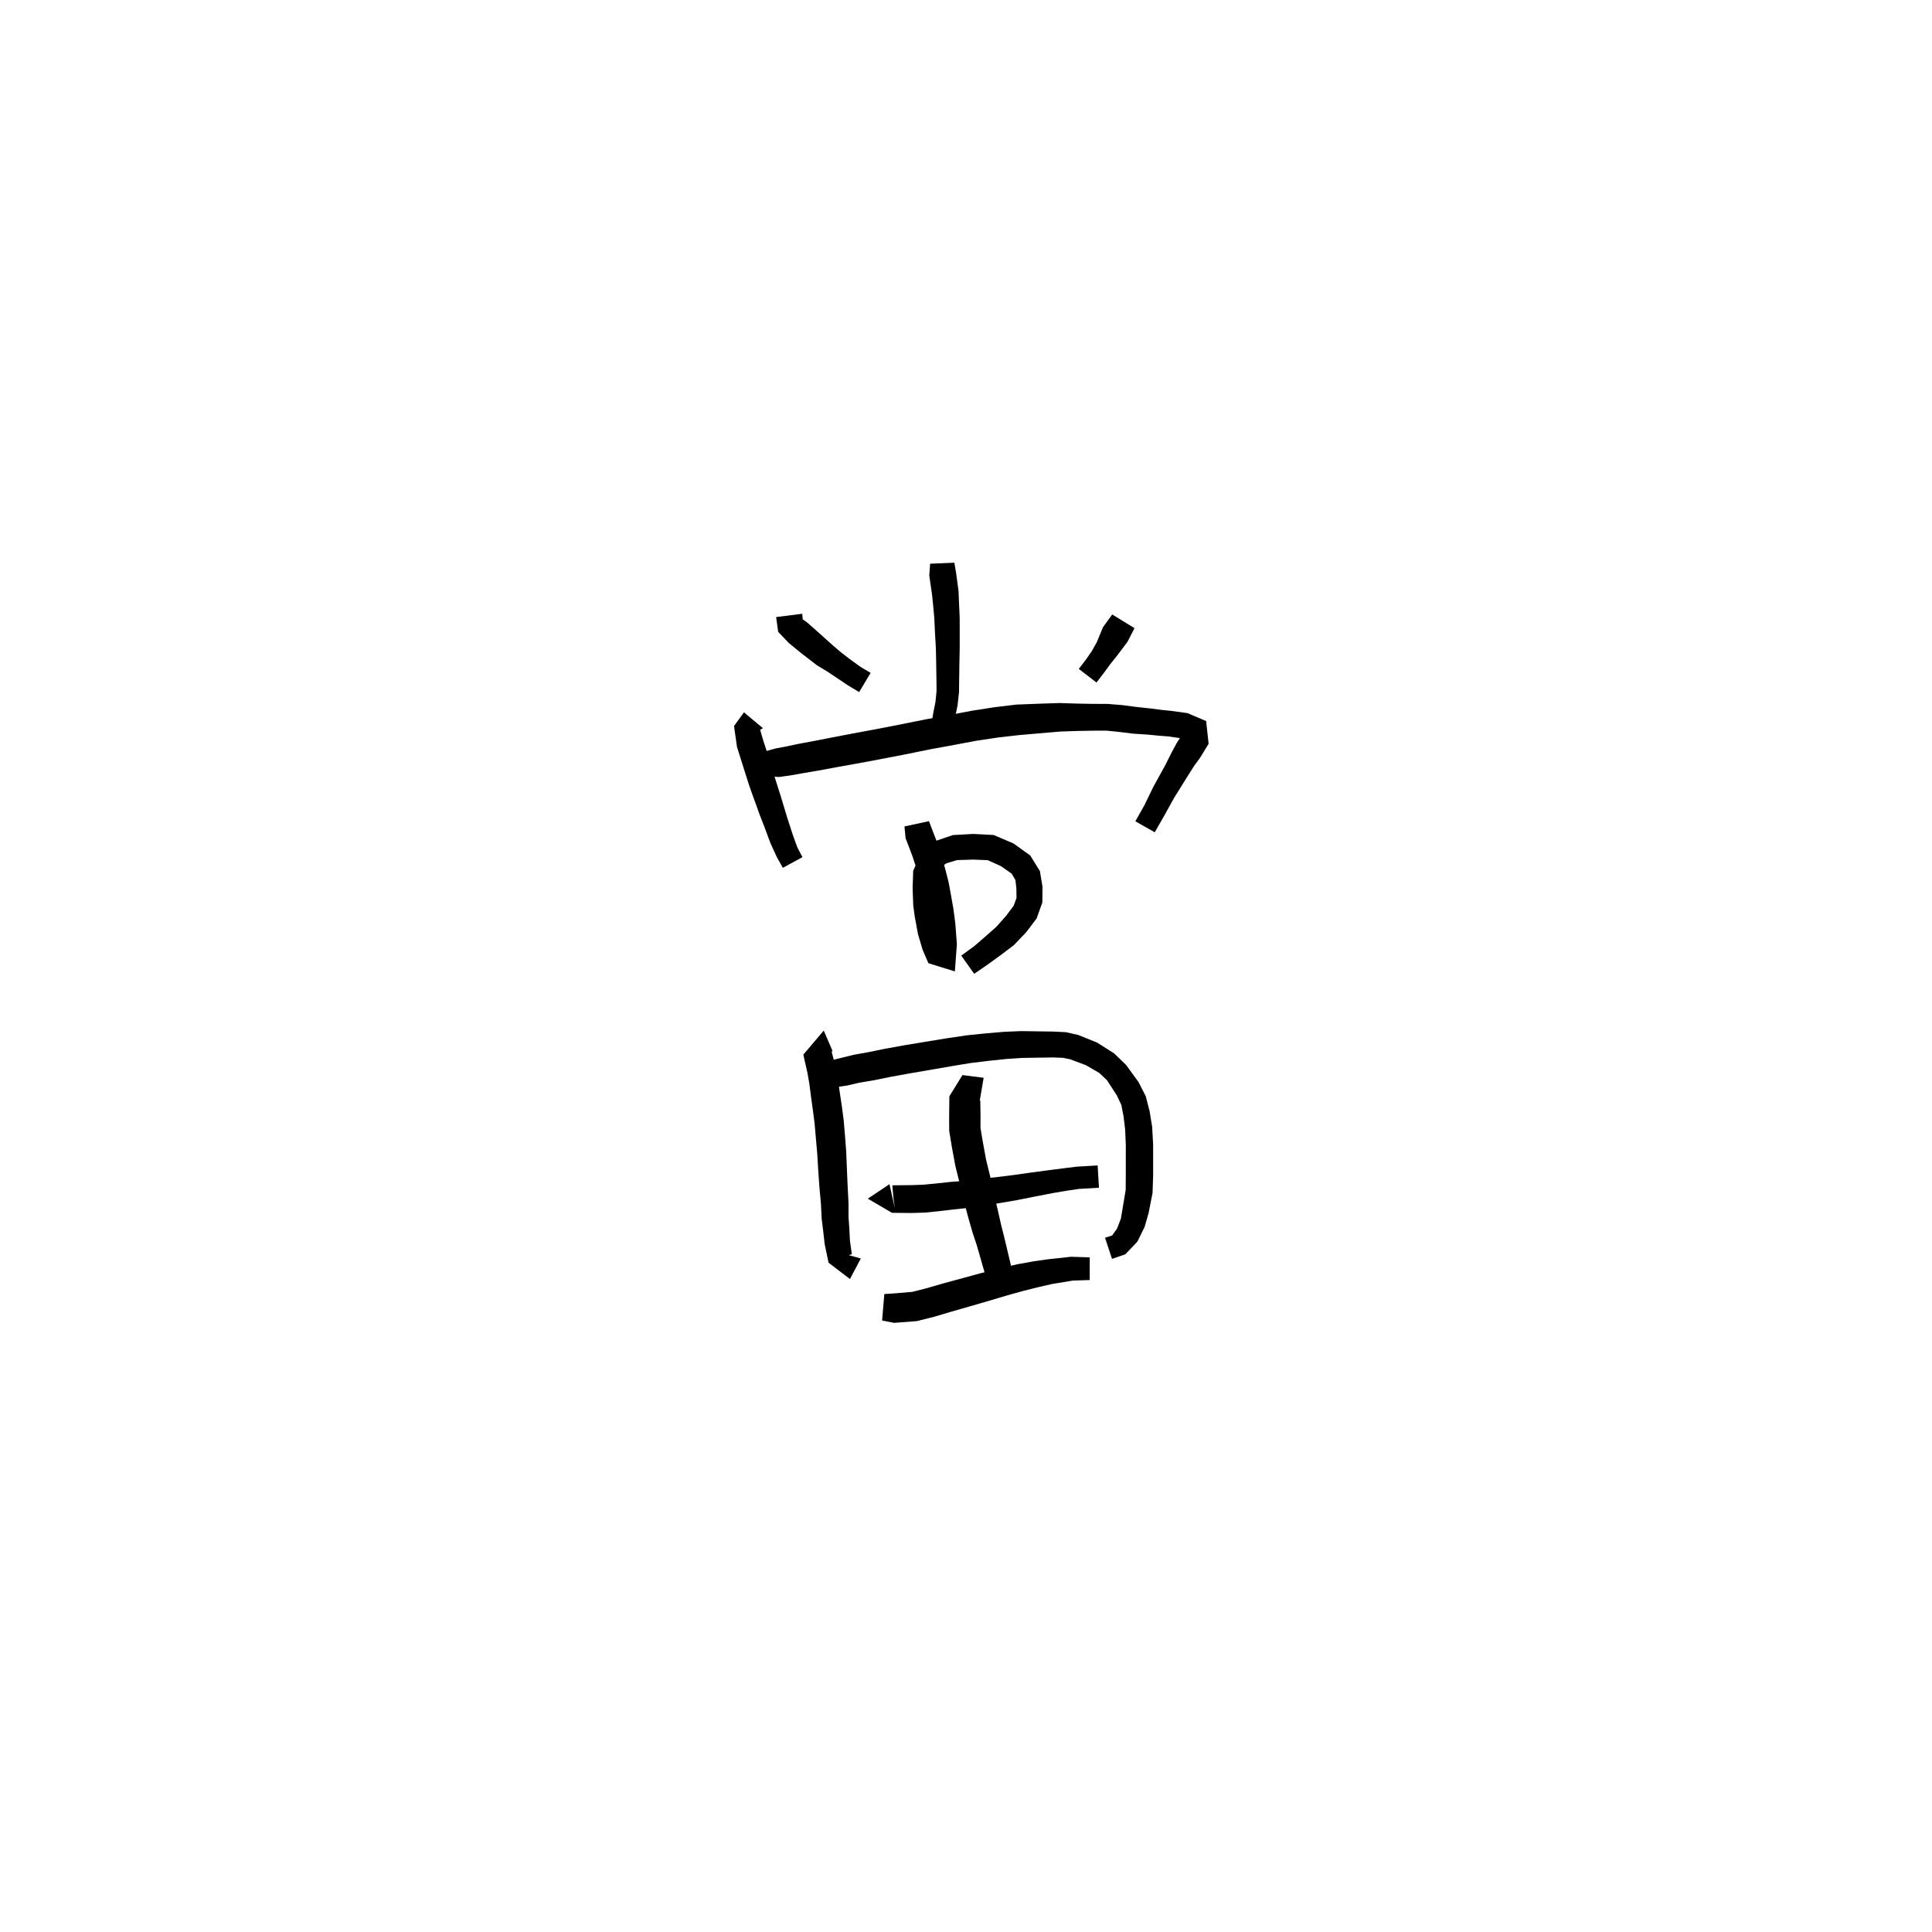 <svg xmlns="http://www.w3.org/2000/svg" width="300" height="300" viewBox="0 0 300 300">
<path d="M 144.426 87.535 L 144.299 89.385 L 144.714 92.232 L 144.89 93.914 L 145.077 95.979 L 145.18 98.18 L 145.323 100.659 L 145.37 102.946 L 145.405 105.248 L 145.429 107.277 L 145.259 109.008 L 144.949 110.534 L 144.674 112.138 L 148.088 112.723 L 148.353 111.173 L 148.691 109.521 L 148.917 107.449 L 148.942 105.248 L 148.976 102.946 L 149.023 100.604 L 149.022 98.078 L 149.017 95.799 L 148.916 93.635 L 148.84 91.764 L 148.463 88.955 L 148.192 87.377 Z" fill="black" />
<path d="M 120.514 95.818 L 120.835 98.117 L 122.508 99.865 L 124.439 101.444 L 126.864 103.313 L 128.406 104.236 L 129.909 105.244 L 131.701 106.442 L 133.411 107.462 L 135.187 104.486 L 133.584 103.529 L 131.955 102.349 L 130.542 101.256 L 129.311 100.202 L 127.127 98.242 L 125.348 96.668 L 124.645 96.163 L 124.569 95.309 Z" fill="black" />
<path d="M 172.704 95.415 L 171.266 97.401 L 170.313 99.714 L 169.552 101.078 L 168.61 102.438 L 167.515 103.867 L 170.261 105.979 L 171.398 104.505 L 172.436 103.087 L 173.548 101.698 L 175.08 99.658 L 176.163 97.54 Z" fill="black" />
<path d="M 115.52 110.613 L 113.978 112.739 L 114.444 115.997 L 115.33 118.811 L 115.778 120.235 L 116.27 121.773 L 116.824 123.374 L 117.399 124.936 L 117.961 126.516 L 118.63 128.222 L 119.619 130.887 L 120.622 133.085 L 121.56 134.754 L 124.604 133.099 L 123.814 131.59 L 123.088 129.583 L 122.24 126.968 L 121.721 125.246 L 121.239 123.647 L 120.733 122.057 L 120.243 120.505 L 119.799 118.99 L 119.347 117.536 L 118.504 114.945 L 118.034 113.323 L 118.472 113.072 Z" fill="black" />
<path d="M 119.044 120.535 L 120.991 120.65 L 122.745 120.406 L 124.817 120.035 L 127.067 119.654 L 129.85 119.14 L 133.019 118.572 L 136.592 117.908 L 140.373 117.178 L 144.575 116.327 L 148.197 115.665 L 151.659 115.015 L 155.017 114.512 L 158.21 114.148 L 161.303 113.877 L 164.676 113.592 L 167.177 113.508 L 169.608 113.461 L 171.838 113.453 L 173.88 113.664 L 175.923 113.919 L 178.268 114.072 L 179.899 114.234 L 181.396 114.349 L 183.482 114.652 L 183.902 114.621 L 183.521 114.125 L 182.714 115.387 L 181.919 116.863 L 180.958 118.787 L 179.102 122.154 L 177.728 124.988 L 176.295 127.527 L 179.306 129.239 L 180.79 126.649 L 182.296 123.927 L 184.293 120.713 L 185.421 118.934 L 186.355 117.657 L 187.672 115.49 L 187.291 111.966 L 184.398 110.734 L 181.875 110.386 L 180.311 110.226 L 178.665 110.012 L 176.364 109.766 L 174.338 109.495 L 172.023 109.305 L 169.608 109.297 L 167.177 109.25 L 164.529 109.166 L 161.024 109.282 L 157.779 109.411 L 154.381 109.823 L 150.862 110.371 L 147.338 111.047 L 143.685 111.711 L 139.461 112.562 L 135.716 113.284 L 132.159 113.945 L 128.99 114.554 L 126.227 115.092 L 123.975 115.511 L 121.943 115.941 L 120.42 116.222 L 118.657 116.712 Z" fill="black" />
<path d="M 140.446 128.33 L 140.622 130.173 L 141.636 132.808 L 142.146 134.352 L 142.678 136.082 L 143.227 137.962 L 143.642 139.855 L 144.065 141.841 L 144.42 143.835 L 144.718 146.76 L 144.887 149.295 L 147.268 147.94 L 146.58 146.318 L 146.004 144.266 L 145.574 141.738 L 145.407 140.389 L 145.364 137.943 L 145.416 136.039 L 146.044 134.718 L 146.956 134.05 L 148.615 133.554 L 151.134 133.479 L 153.372 133.565 L 155.424 134.492 L 157.096 135.664 L 157.681 136.668 L 157.822 137.948 L 157.843 139.433 L 157.403 140.644 L 156.253 142.178 L 154.734 143.893 L 153.06 145.381 L 151.332 146.871 L 149.265 148.393 L 151.275 151.215 L 153.457 149.71 L 155.403 148.297 L 157.438 146.757 L 159.339 144.768 L 160.962 142.623 L 161.855 140.131 L 161.875 137.662 L 161.476 135.264 L 159.973 132.839 L 157.396 130.983 L 154.298 129.658 L 151.134 129.493 L 147.964 129.669 L 145.157 130.625 L 143.008 132.459 L 141.8 135.217 L 141.709 137.943 L 141.809 140.627 L 142.039 142.305 L 142.545 145.057 L 143.265 147.485 L 144.161 149.566 L 148.271 150.839 L 148.584 146.642 L 148.342 143.387 L 148.049 141.151 L 147.68 139.058 L 147.302 136.997 L 146.771 134.924 L 146.259 133.1 L 145.724 131.341 L 144.757 128.846 L 144.249 127.511 Z" fill="black" />
<path d="M 129.283 163.218 L 127.913 160.026 L 124.74 163.762 L 125.384 166.62 L 125.676 168.284 L 125.926 170.226 L 126.235 172.459 L 126.496 174.492 L 126.69 176.756 L 126.901 179.155 L 127.05 181.629 L 127.23 184.214 L 127.48 187.023 L 127.587 189.217 L 127.844 191.314 L 128.054 193.181 L 128.655 196.07 L 131.981 198.605 L 133.665 195.42 L 130.324 194.477 L 130.928 195.121 L 132.273 194.752 L 131.974 192.637 L 131.896 190.95 L 131.757 188.968 L 131.756 186.808 L 131.61 183.937 L 131.502 181.391 L 131.398 178.86 L 131.213 176.379 L 131.012 174.014 L 130.732 171.843 L 130.393 169.597 L 130.103 167.585 L 129.747 165.671 L 129.059 162.998 L 125.633 163.306 L 125.848 164.468 Z" fill="black" />
<path d="M 129.206 169.303 L 130.35 168.728 L 131.539 168.562 L 133.427 168.124 L 135.704 167.74 L 138.284 167.215 L 141.146 166.695 L 144.246 166.163 L 147.796 165.549 L 150.703 165.07 L 153.534 164.724 L 156.246 164.439 L 158.646 164.275 L 161.037 164.237 L 163.504 164.201 L 165.023 164.255 L 166.163 164.483 L 168.616 165.399 L 170.719 166.621 L 171.902 167.75 L 173.41 170.075 L 174.122 171.575 L 174.458 173.315 L 174.713 175.375 L 174.816 177.811 L 174.812 180.121 L 174.813 182.475 L 174.795 184.774 L 174.331 187.558 L 174.048 189.248 L 173.445 190.79 L 172.687 191.851 L 171.583 192.19 L 172.674 195.479 L 174.739 194.768 L 176.61 192.801 L 177.736 190.514 L 178.352 188.374 L 178.969 185.228 L 179.059 182.522 L 179.06 180.121 L 179.056 177.702 L 178.907 174.983 L 178.514 172.564 L 177.913 170.224 L 176.789 168.021 L 174.84 165.341 L 172.998 163.568 L 170.348 161.886 L 167.399 160.7 L 165.514 160.278 L 163.576 160.181 L 161.037 160.145 L 158.531 160.108 L 155.926 160.219 L 153.092 160.459 L 150.125 160.764 L 147.09 161.211 L 143.51 161.798 L 140.381 162.318 L 137.445 162.848 L 134.875 163.374 L 132.543 163.791 L 130.578 164.279 L 128.597 164.764 L 126.969 166.165 Z" fill="black" />
<path d="M 138.116 183.881 L 134.752 186.127 L 138.503 188.325 L 141.583 188.354 L 143.626 188.291 L 145.745 188.077 L 148.059 187.803 L 150.258 187.573 L 152.726 187.21 L 155.253 186.811 L 157.907 186.356 L 160.628 185.814 L 163.425 185.271 L 165.57 184.904 L 167.528 184.615 L 170.647 184.429 L 170.442 180.969 L 167.222 181.157 L 165.075 181.42 L 162.863 181.703 L 160.006 182.086 L 157.289 182.47 L 154.686 182.791 L 152.171 183.067 L 149.778 183.355 L 147.619 183.526 L 145.288 183.777 L 143.339 183.963 L 141.528 184.026 L 138.558 184.054 L 138.744 186.127 L 138.945 187.572 Z" fill="black" />
<path d="M 136.972 205.049 L 138.841 205.413 L 142.372 205.139 L 145.005 204.479 L 147.727 203.674 L 150.755 202.805 L 153.592 201.981 L 156.376 201.153 L 158.944 200.439 L 161.312 199.848 L 163.314 199.387 L 166.577 198.849 L 169.212 198.76 L 169.212 195.241 L 166.301 195.152 L 162.722 195.539 L 160.511 195.854 L 157.981 196.314 L 155.255 196.926 L 152.386 197.675 L 149.534 198.453 L 146.475 199.285 L 143.795 200.057 L 141.675 200.598 L 138.724 200.849 L 137.317 200.938 Z" fill="black" />
<path d="M 152.741 167.358 L 149.449 166.936 L 147.418 170.234 L 147.383 173.402 L 147.393 175.6 L 147.816 178.18 L 148.36 181.095 L 149.042 183.844 L 149.665 186.484 L 150.355 189.075 L 151.026 191.411 L 151.695 193.426 L 152.978 197.906 L 153.639 199.514 L 157.2 198.691 L 157.069 196.87 L 155.976 192.266 L 155.456 190.202 L 154.938 187.909 L 154.332 185.37 L 153.767 182.73 L 153.117 180.073 L 152.616 177.333 L 152.247 175.158 L 152.257 173.402 L 152.222 170.89 L 151.379 171.16 L 152.049 171.413 Z" fill="black" />
</svg>